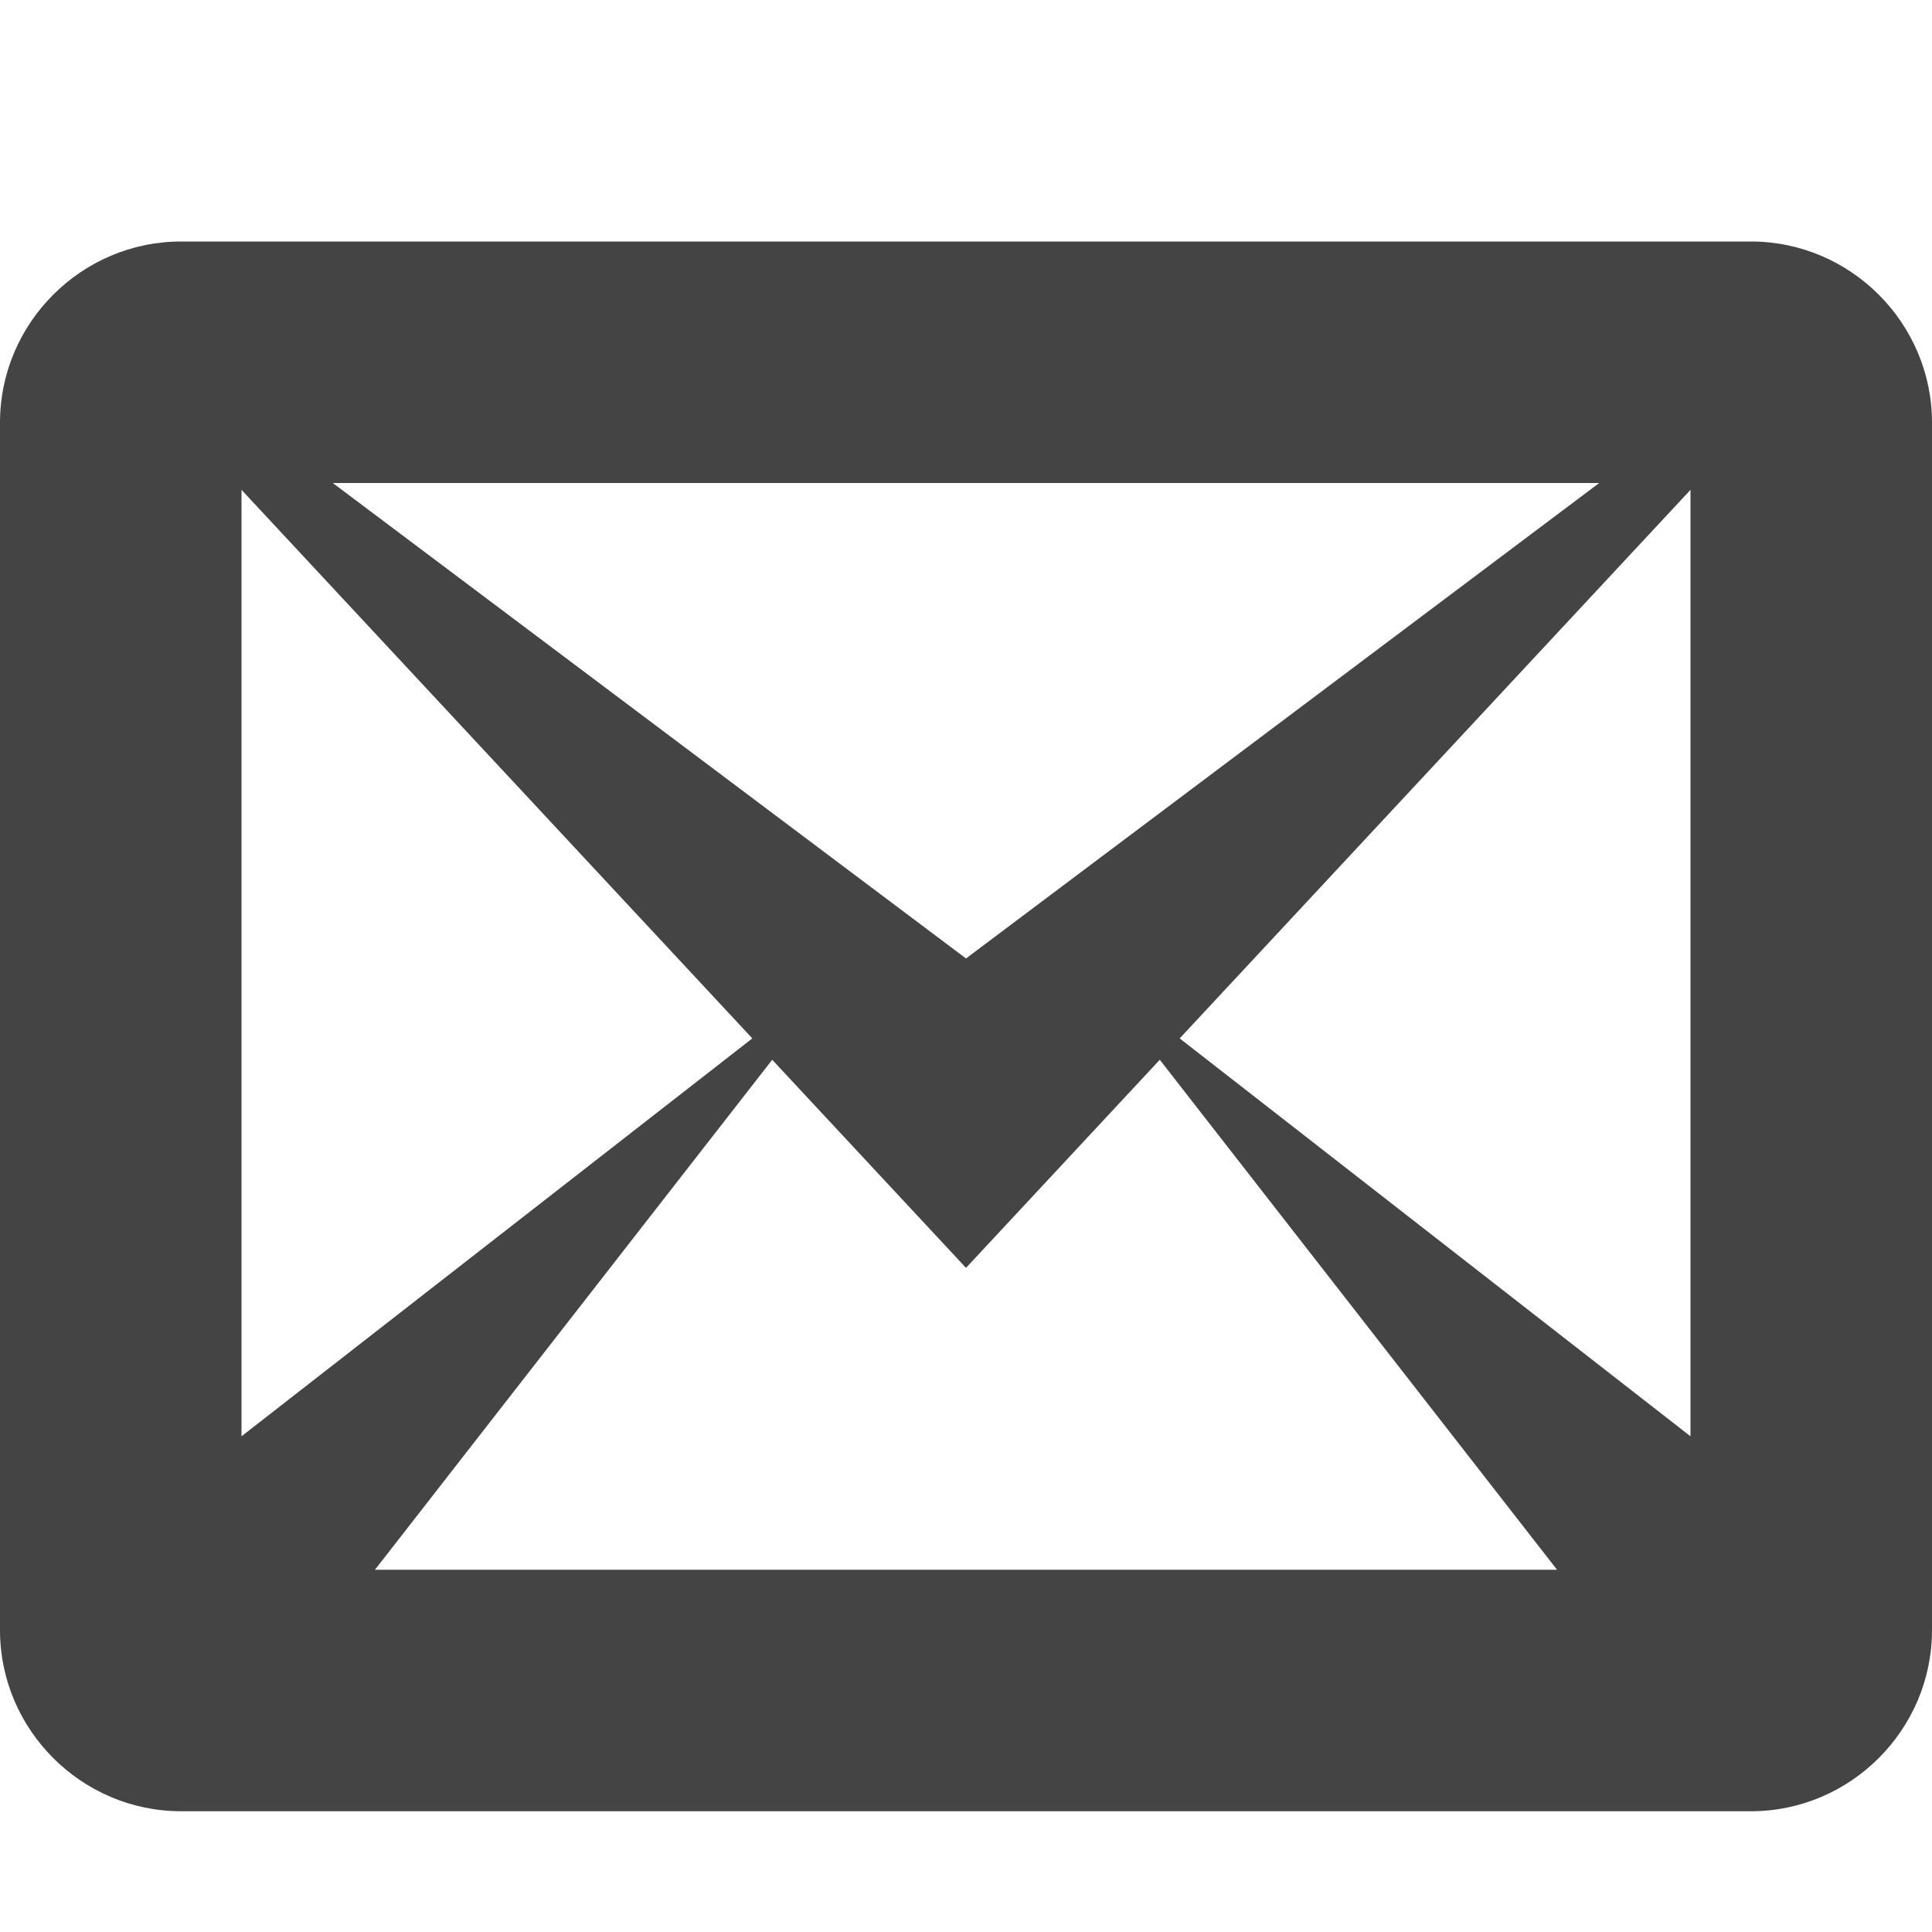 <?xml version="1.0" encoding="utf-8"?>
<!-- Generated by IcoMoon.io -->
<!DOCTYPE svg PUBLIC "-//W3C//DTD SVG 1.1//EN" "http://www.w3.org/Graphics/SVG/1.1/DTD/svg11.dtd">
<svg version="1.1" xmlns="http://www.w3.org/2000/svg" xmlns:xlink="http://www.w3.org/1999/xlink" width="600" height="600" viewBox="0 0 600 600">
<path fill="#444444" d="M543.75 75h-487.5c-30.938 0-56.25 25.313-56.25 56.25v375c0 30.938 25.313 56.25 56.25 56.25h487.5c30.938 0 56.25-25.313 56.25-56.25v-375c0-30.938-25.313-56.25-56.25-56.25zM233.637 322.484l-158.637 123.57v-293.931l158.637 170.361zM103.348 150h393.305l-196.652 147.656-196.652-147.656zM239.817 329.12l60.183 64.63 60.182-64.63 123.371 158.38h-367.106l123.37-158.38zM366.363 322.484l158.637-170.361v293.931l-158.637-123.57z"></path>
</svg>
